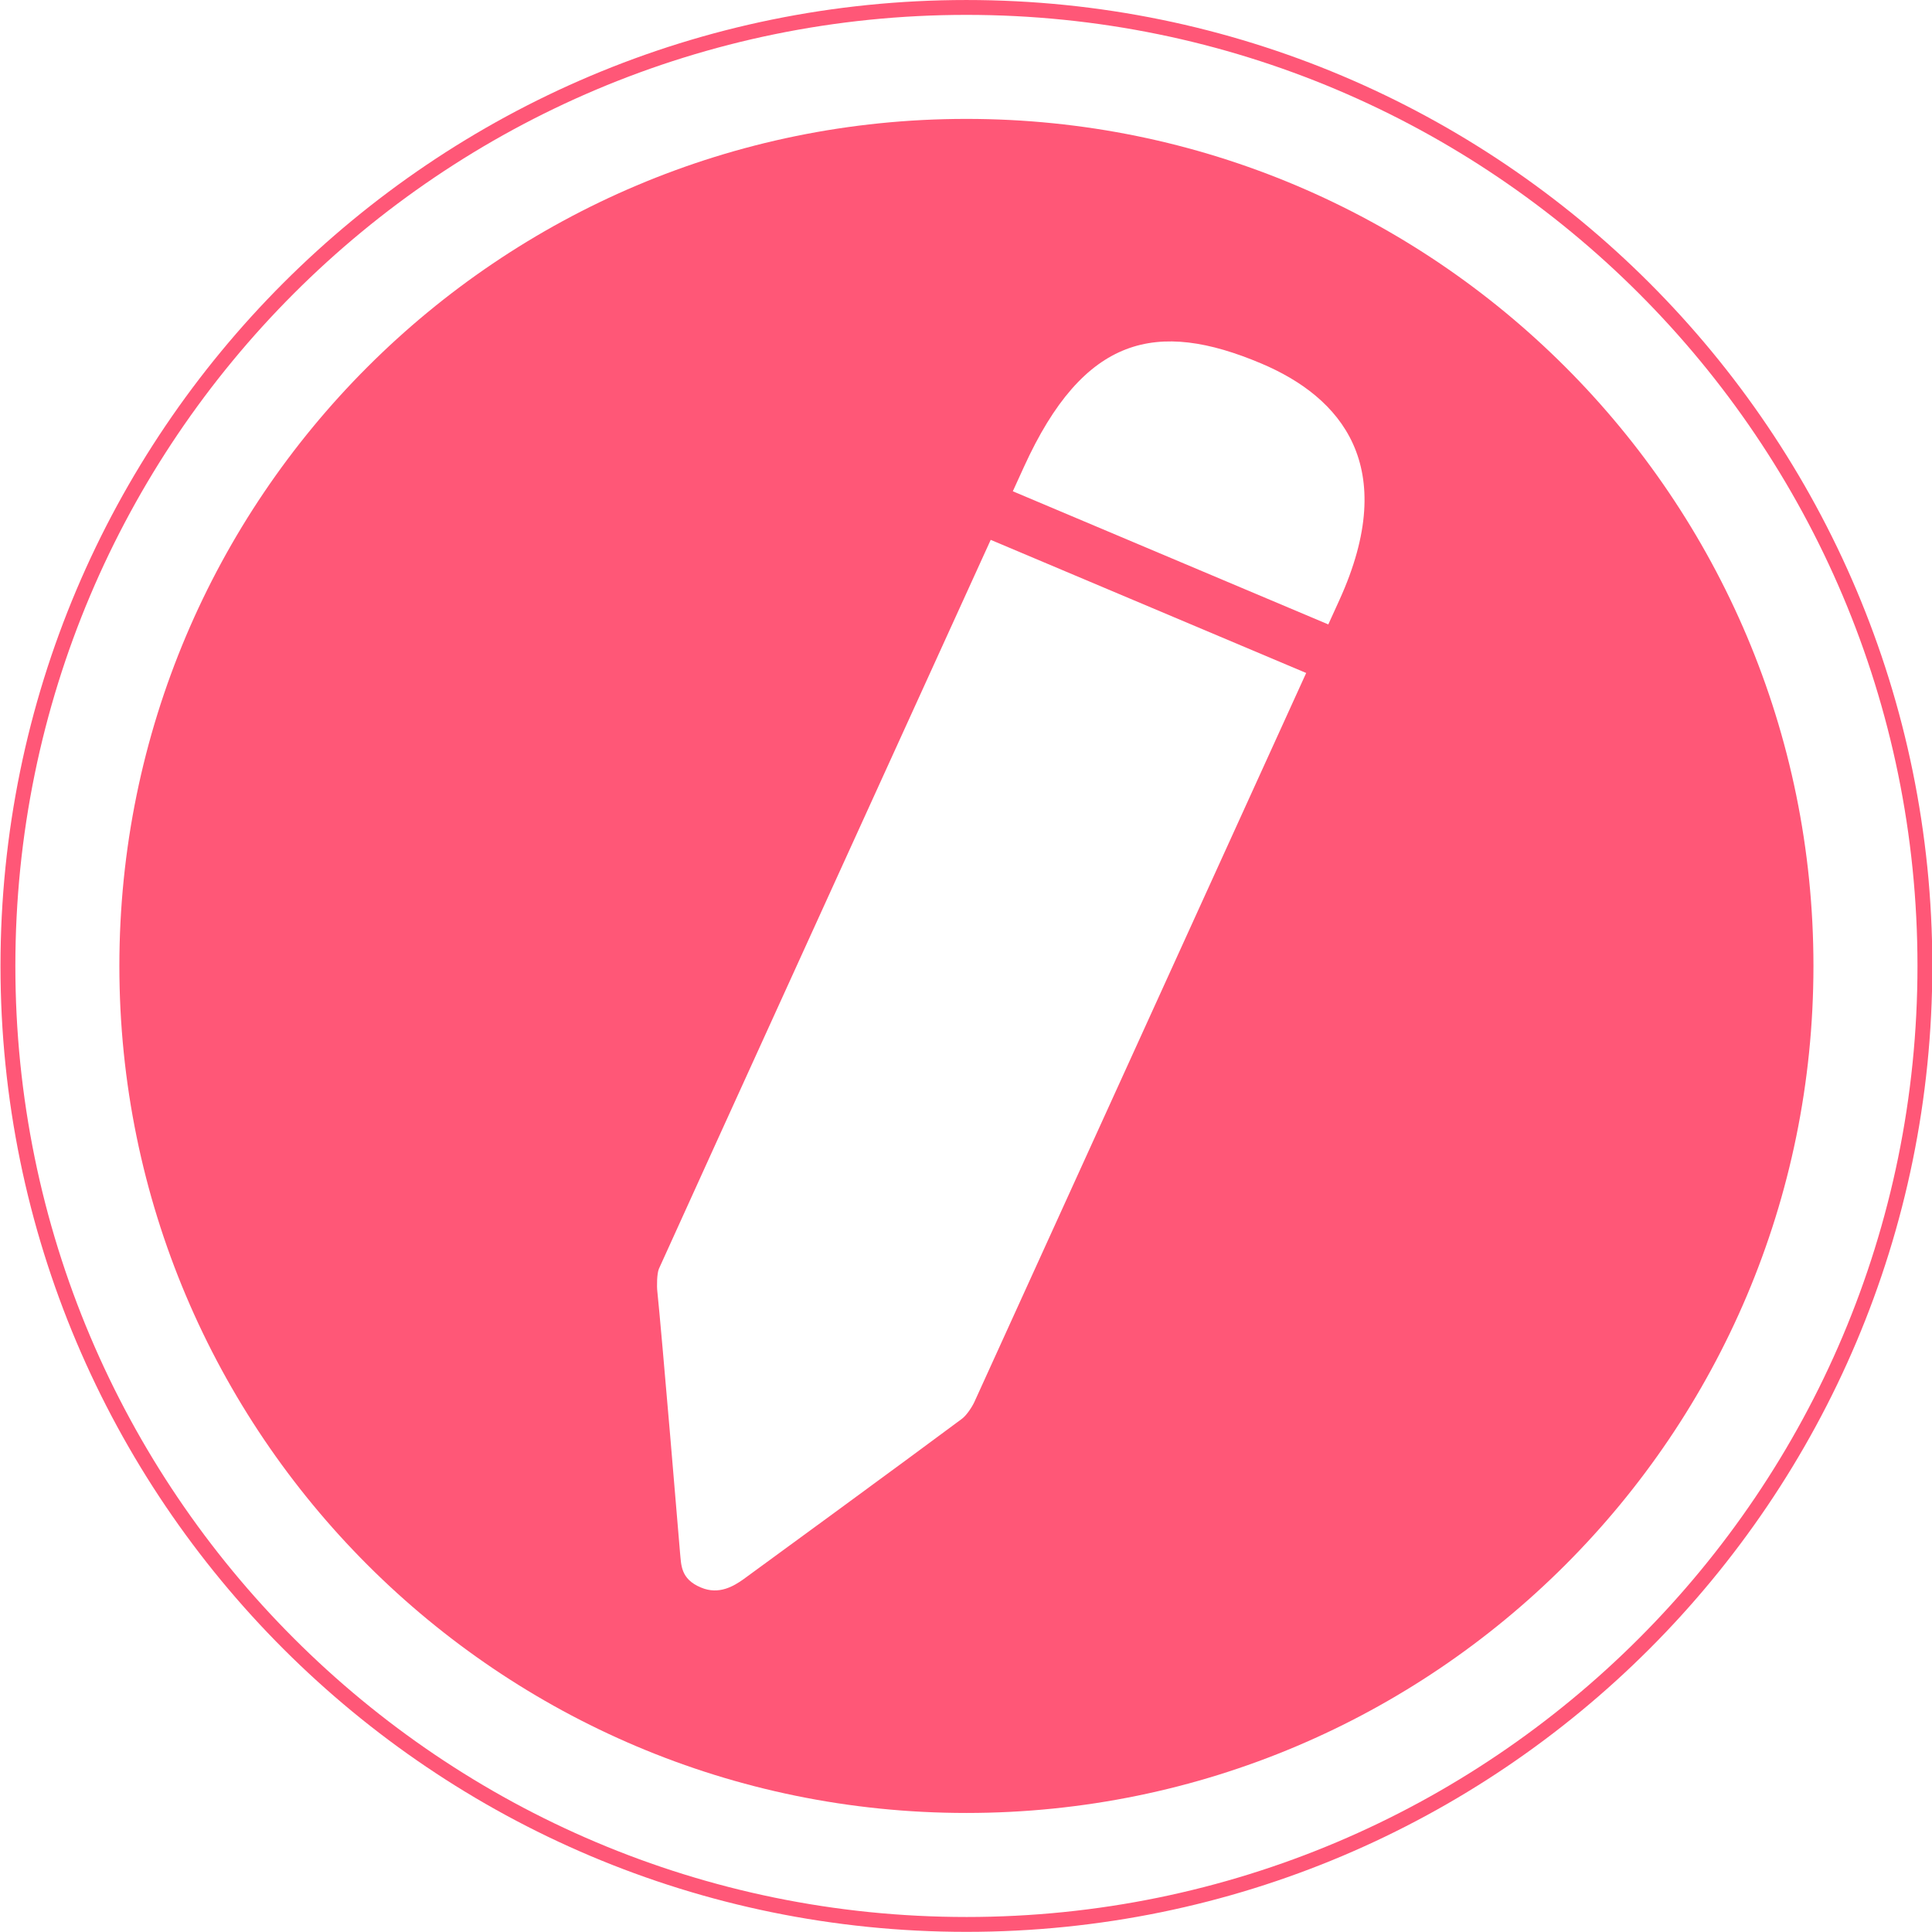 <?xml version="1.0" standalone="no"?><!DOCTYPE svg PUBLIC "-//W3C//DTD SVG 1.1//EN" "http://www.w3.org/Graphics/SVG/1.1/DTD/svg11.dtd"><svg t="1595552535375" class="icon" viewBox="0 0 1024 1024" version="1.1" xmlns="http://www.w3.org/2000/svg" p-id="3977" xmlns:xlink="http://www.w3.org/1999/xlink" width="200" height="200"><defs><style type="text/css"></style></defs><path d="M512.222 63.018c-247.953 0-448.954 200.99-448.954 448.943 0 247.937 201.001 448.949 448.954 448.949 247.942 0 448.943-201.012 448.943-448.949 0-247.953-201.001-448.943-448.943-448.943z m4.235 680.02c-1.261 2.712-4.112 7.102-6.652 8.986-23.218 17.366-114.844 84.413-115.916 85.124-4.807 3.351-12.676 8.369-22.34 4.285-10.998-4.546-10.442-12.22-11.114-18.405-0.067-1.256-9.908-118.617-12.037-138.567-0.317-2.645-0.25-9.48 0.845-11.992 5.979-13.498 175.861-386.337 175.855-386.337l167.203 70.564-175.844 386.342z m193.432-424.959c-0.583 1.334-1.273 2.729-5.863 12.876L536.818 260.385c2.834-6.252 4.951-10.814 5.874-12.881 31.792-69.836 70.559-78.183 125.774-54.86 42.195 17.816 73.832 54.249 41.423 125.435z" p-id="3978" fill="#FF5777"></path><path d="M512.222 0.006C229.481 0.006 0.261 229.215 0.261 511.961s229.22 511.961 511.961 511.961 511.95-229.215 511.95-511.961S794.963 0.006 512.222 0.006z m0 1016.037c-278.401 0-504.081-225.686-504.081-504.081S233.822 7.886 512.222 7.886c278.39 0 504.081 225.68 504.081 504.076s-225.691 504.081-504.081 504.081z" p-id="3979" fill="#FF5777"></path></svg>